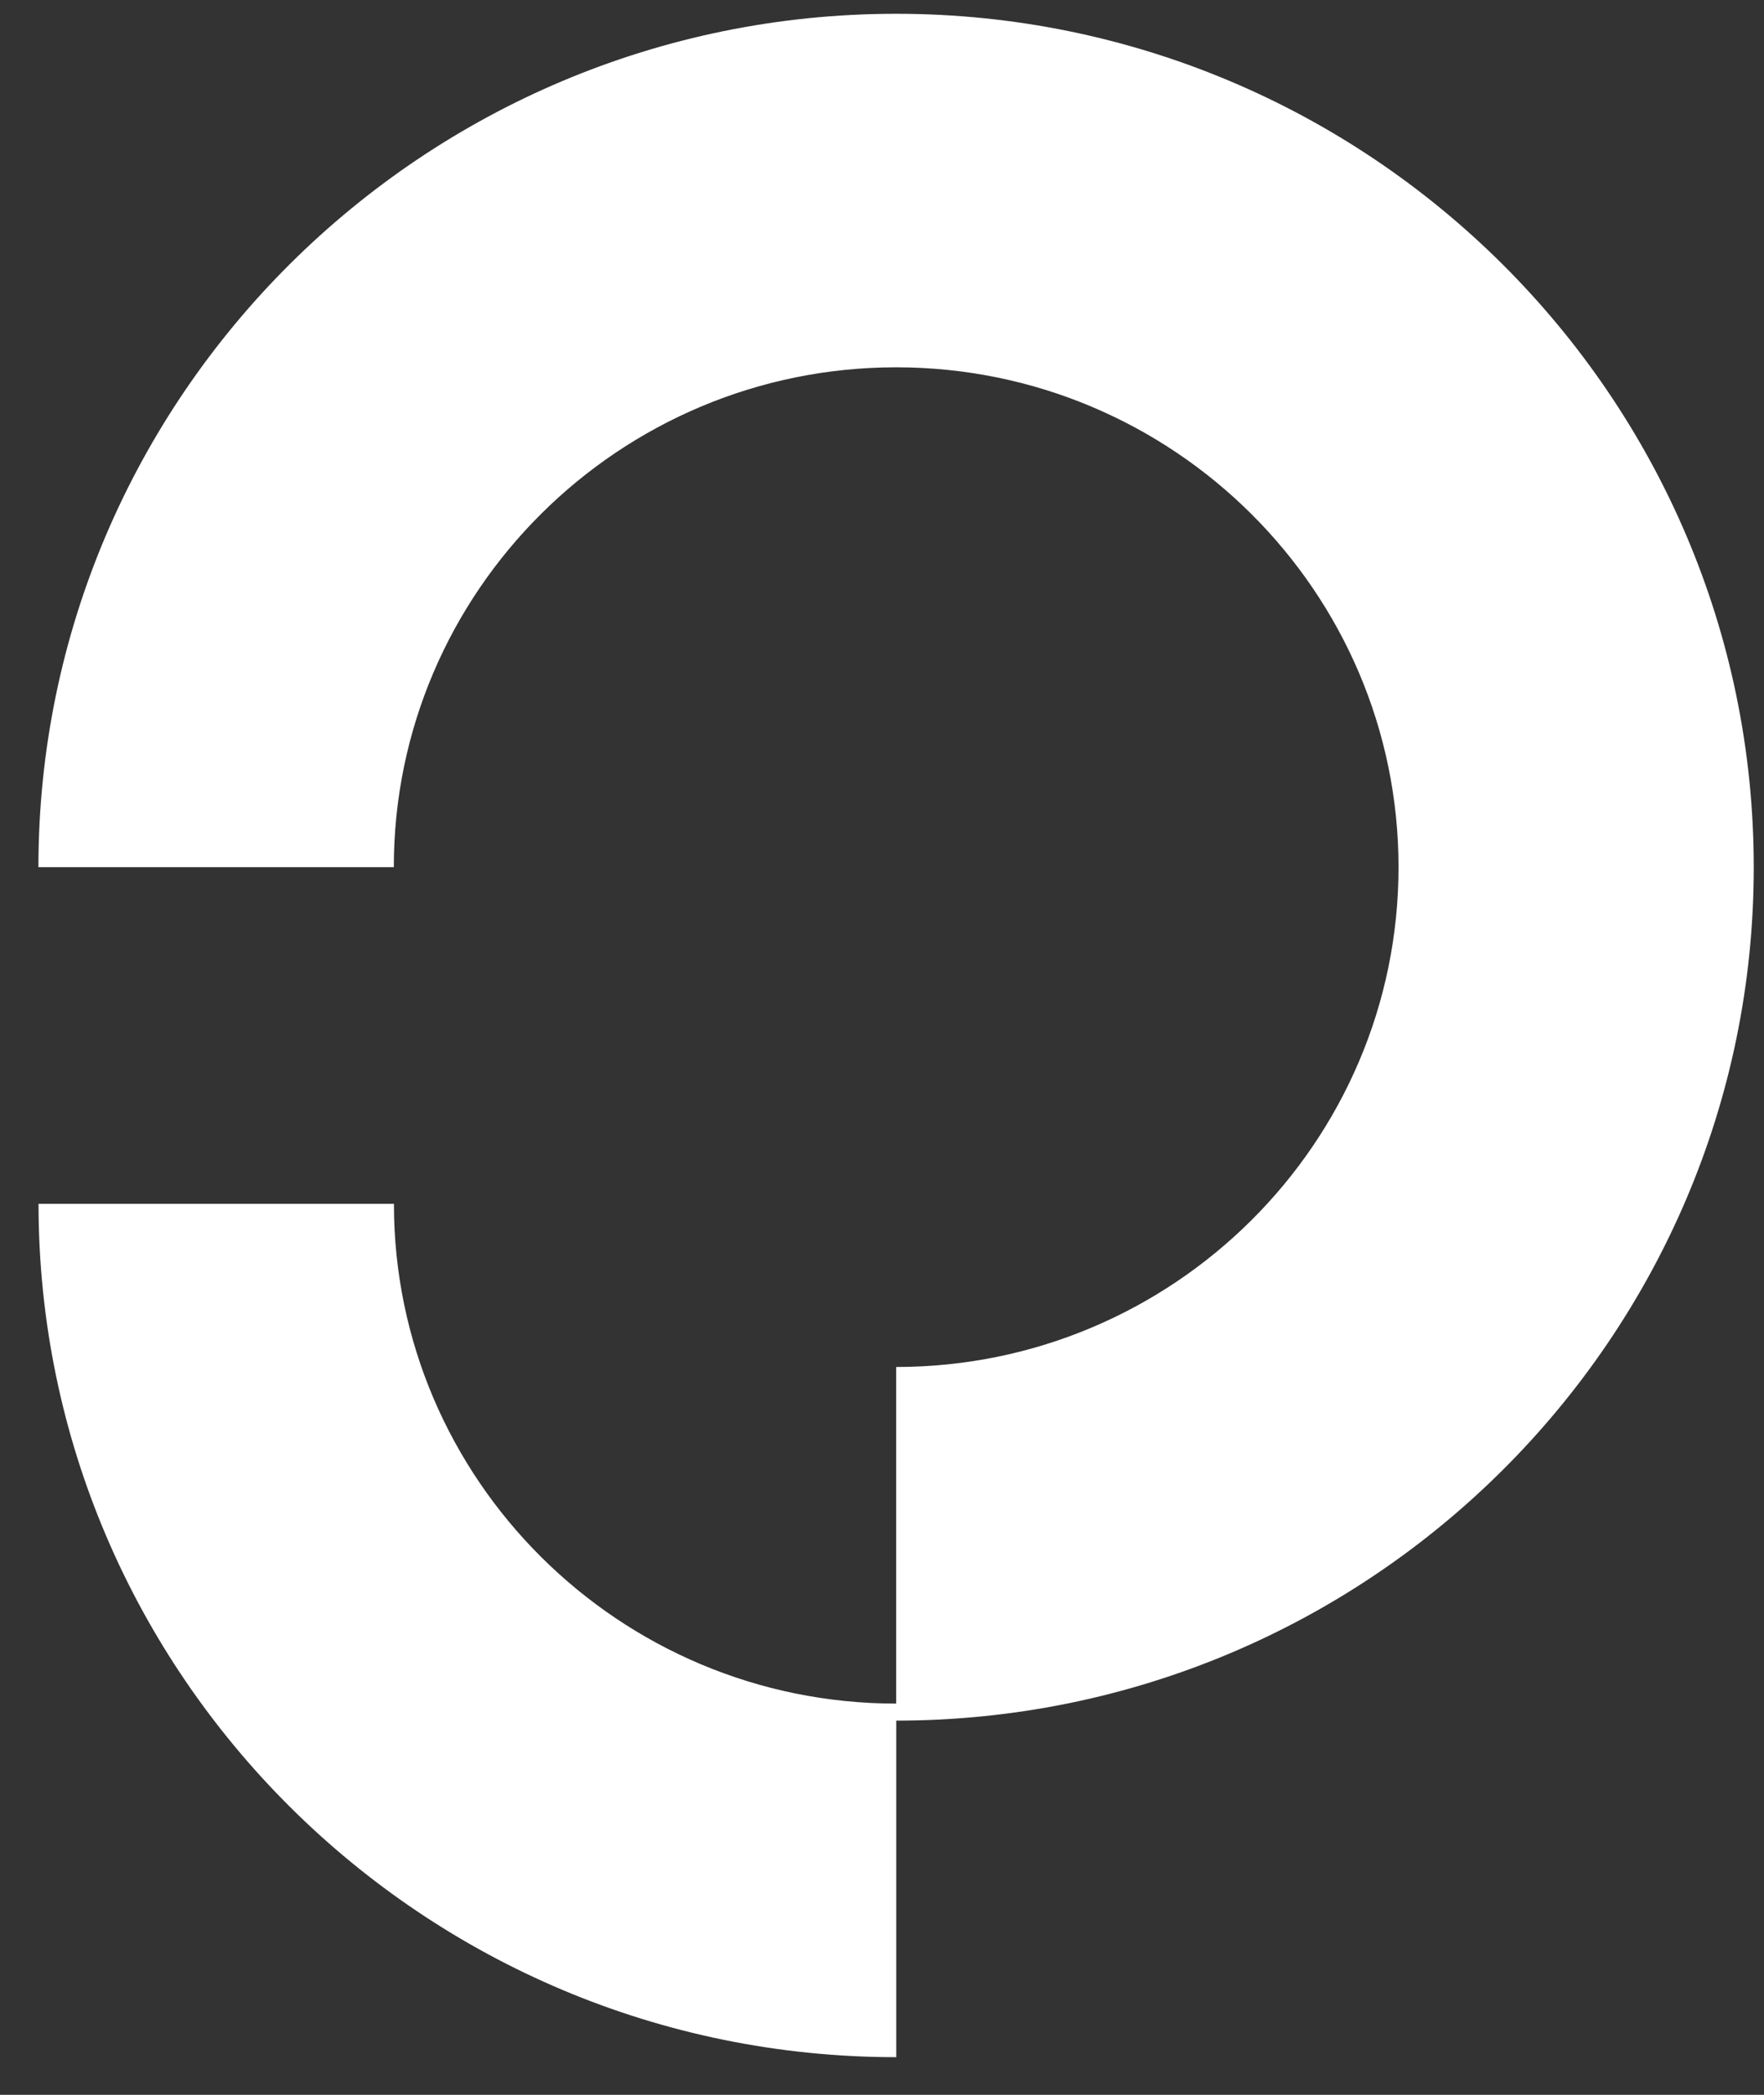 <svg width="32" height="38" viewBox="0 0 32 38" fill="none" xmlns="http://www.w3.org/2000/svg">
<rect x="0" y="0" width="32" height="38" fill="#333333" stroke="none"/>
<path fill-rule="evenodd" clip-rule="evenodd" d="M16.259 31.212V37.317H16.257C7.678 37.317 0.699 30.372 0.699 21.837H7.146C7.146 26.835 11.232 30.903 16.257 30.903V24.797C21.282 24.797 25.37 20.73 25.37 15.73C25.37 10.731 21.283 6.663 16.257 6.663C11.233 6.663 7.144 10.73 7.144 15.73H0.697C0.697 7.195 7.677 0.25 16.256 0.25C24.834 0.25 31.814 7.195 31.814 15.73C31.816 24.266 24.838 31.211 16.259 31.212Z" fill="white"/>
</svg>
